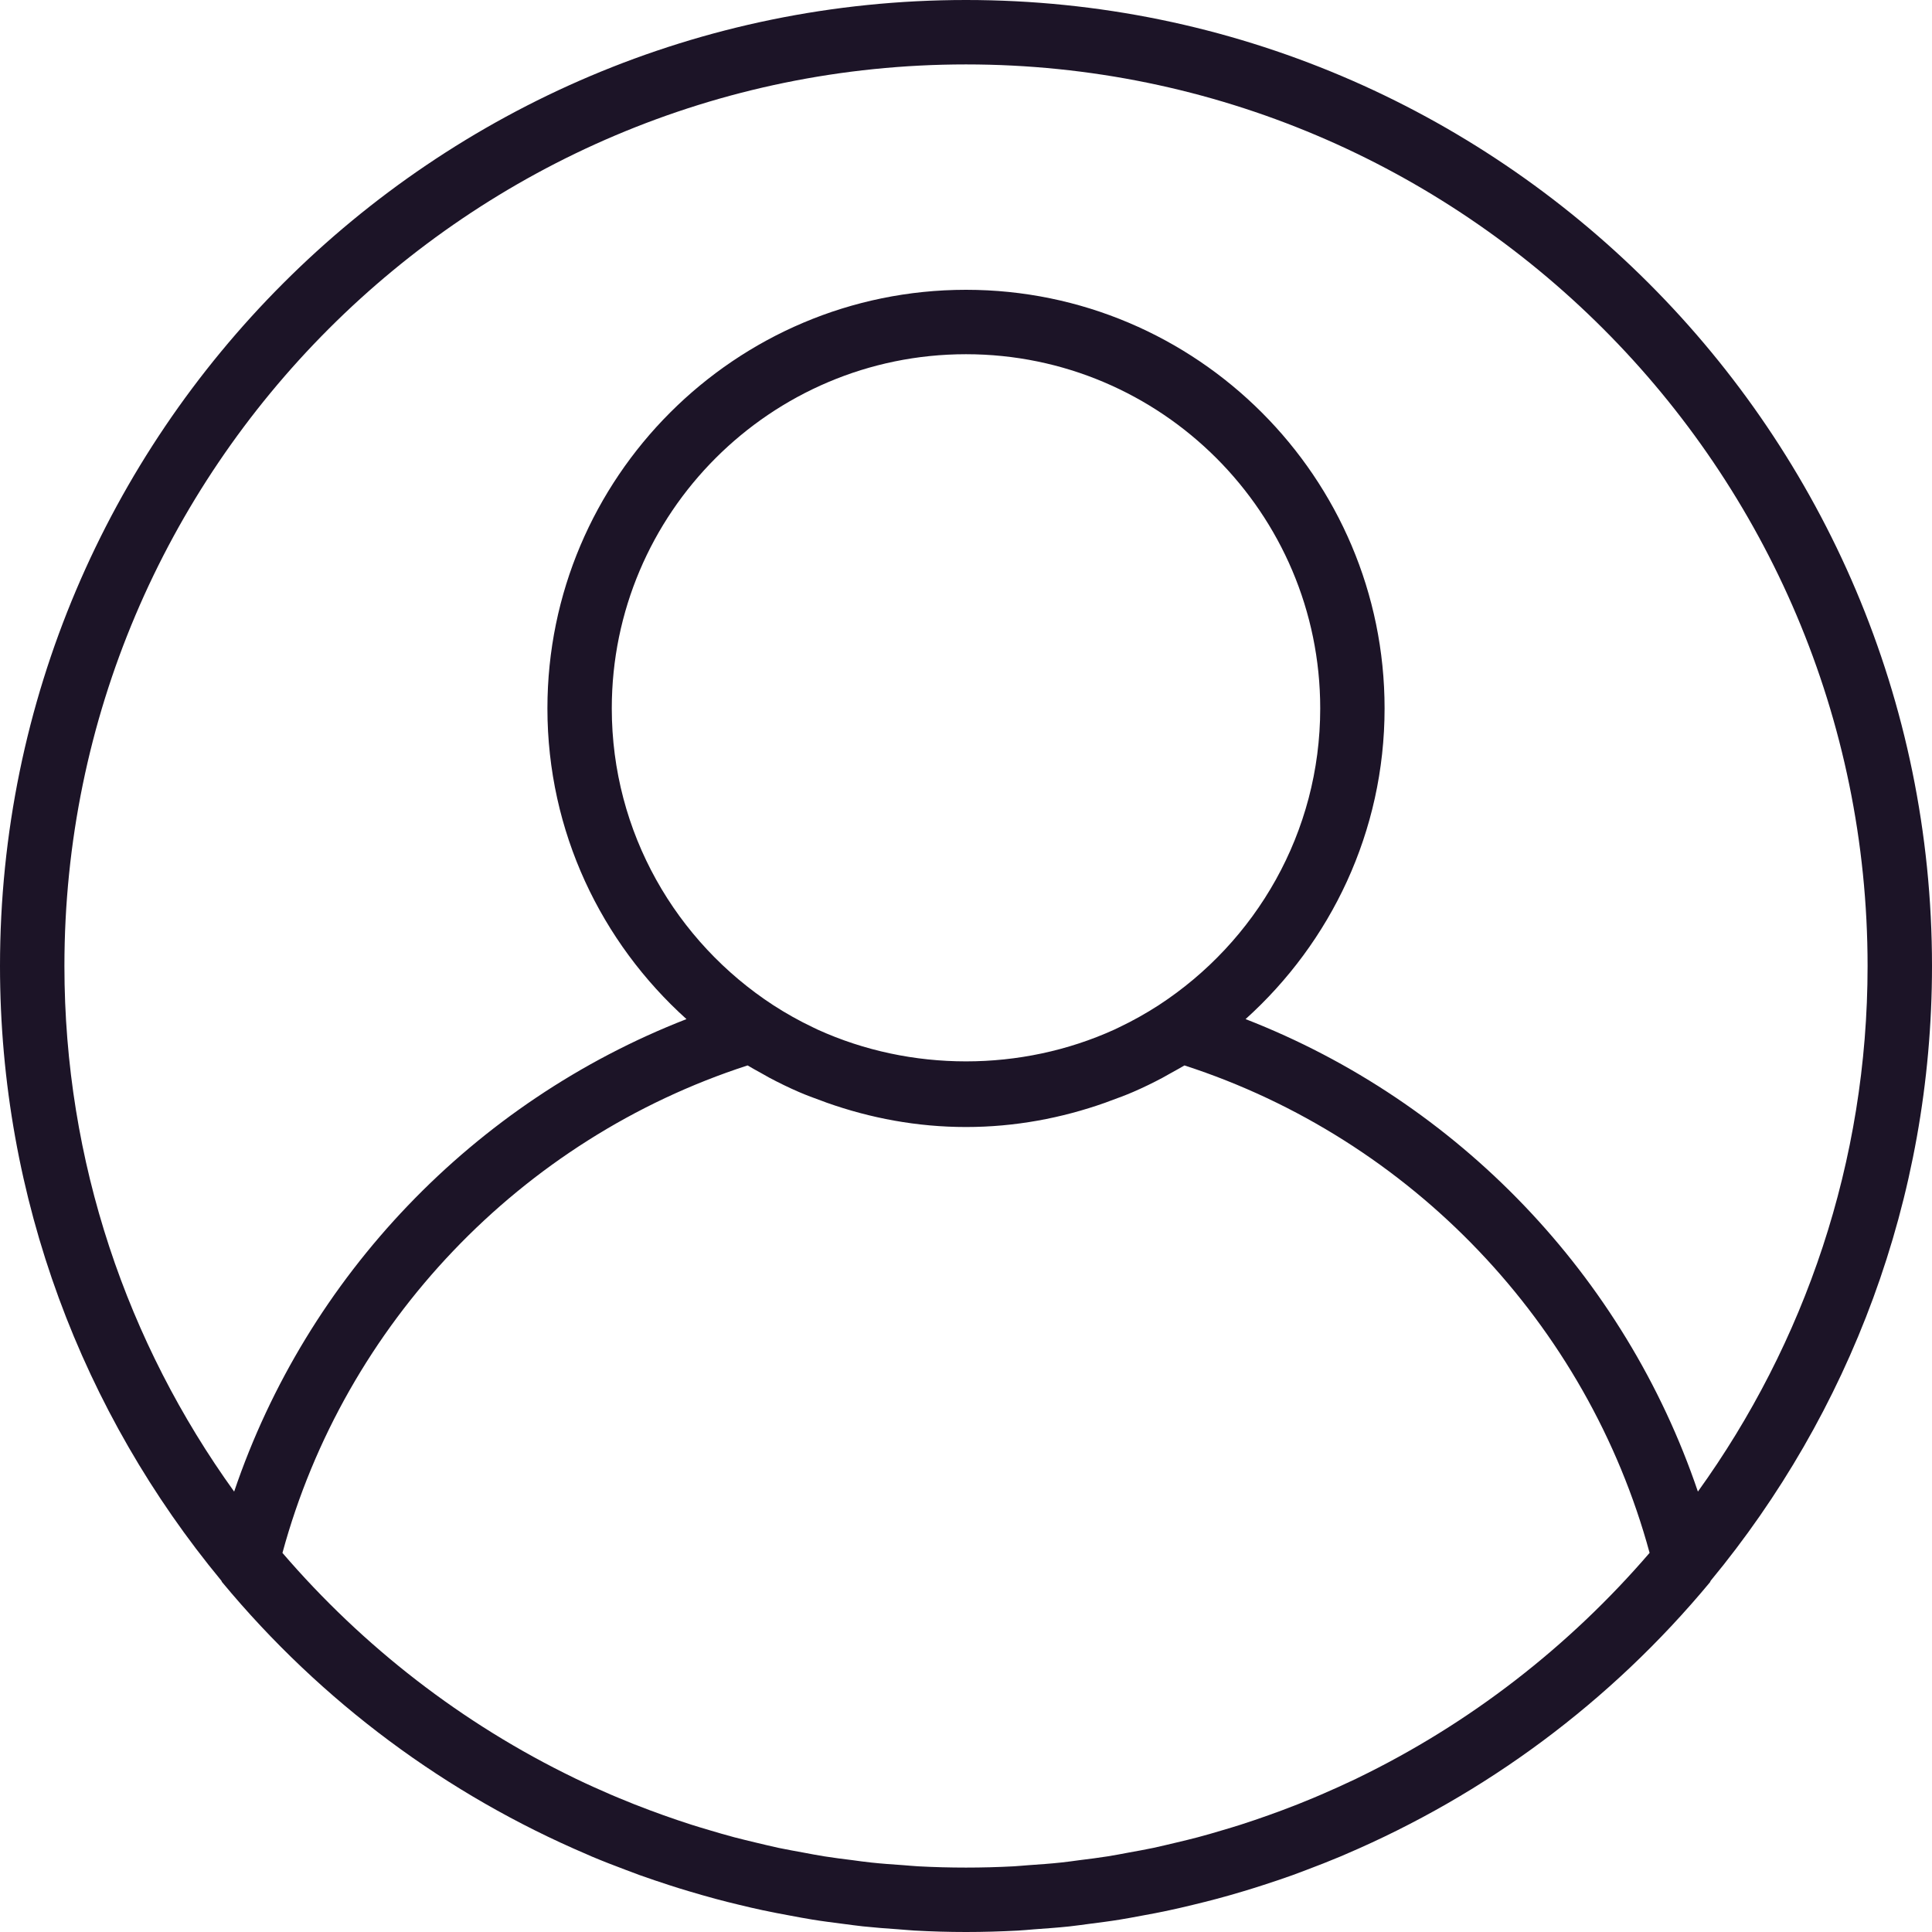 <svg width="41" height="41" viewBox="0 0 41 41" fill="none" xmlns="http://www.w3.org/2000/svg">
<path d="M20.5 0C9.196 0 0 9.196 0 20.5C0 25.451 1.764 29.997 4.697 33.544C4.705 33.554 4.705 33.567 4.714 33.576C6.831 36.13 9.491 38.088 12.454 39.352C12.489 39.367 12.522 39.383 12.556 39.397C12.796 39.498 13.039 39.592 13.282 39.683C13.378 39.719 13.473 39.756 13.57 39.791C13.78 39.866 13.991 39.937 14.204 40.006C14.34 40.05 14.476 40.093 14.613 40.133C14.801 40.19 14.99 40.243 15.18 40.295C15.346 40.34 15.514 40.382 15.682 40.422C15.853 40.463 16.023 40.504 16.195 40.54C16.386 40.581 16.58 40.617 16.774 40.653C16.93 40.682 17.085 40.712 17.242 40.737C17.457 40.772 17.674 40.799 17.891 40.827C18.031 40.845 18.171 40.865 18.311 40.88C18.557 40.906 18.805 40.925 19.054 40.942C19.169 40.95 19.284 40.962 19.401 40.969C19.763 40.989 20.13 41 20.5 41C20.87 41 21.237 40.989 21.601 40.97C21.717 40.964 21.832 40.952 21.947 40.943C22.196 40.925 22.444 40.908 22.69 40.882C22.831 40.867 22.97 40.846 23.11 40.828C23.328 40.8 23.544 40.773 23.759 40.738C23.916 40.713 24.072 40.683 24.228 40.654C24.421 40.619 24.614 40.583 24.806 40.541C24.978 40.505 25.148 40.464 25.319 40.423C25.487 40.382 25.655 40.341 25.822 40.296C26.012 40.246 26.2 40.191 26.388 40.135C26.526 40.094 26.662 40.051 26.798 40.007C27.01 39.939 27.221 39.868 27.431 39.793C27.527 39.758 27.623 39.721 27.719 39.685C27.963 39.593 28.205 39.499 28.445 39.398C28.479 39.384 28.513 39.368 28.547 39.354C31.51 38.089 34.17 36.131 36.288 33.578C36.296 33.568 36.297 33.554 36.304 33.545C39.236 29.997 41 25.451 41 20.5C41 9.196 31.804 0 20.5 0ZM28.807 37.734C28.797 37.739 28.788 37.744 28.777 37.749C28.533 37.866 28.285 37.977 28.035 38.085C27.978 38.109 27.922 38.133 27.866 38.157C27.647 38.249 27.426 38.336 27.203 38.419C27.11 38.454 27.017 38.488 26.923 38.521C26.726 38.591 26.528 38.659 26.328 38.723C26.203 38.763 26.078 38.8 25.953 38.837C25.775 38.891 25.597 38.942 25.417 38.99C25.265 39.03 25.112 39.067 24.959 39.103C24.798 39.141 24.638 39.18 24.476 39.215C24.299 39.252 24.121 39.284 23.943 39.316C23.799 39.343 23.656 39.371 23.51 39.394C23.31 39.426 23.108 39.451 22.906 39.476C22.778 39.493 22.651 39.512 22.522 39.525C22.292 39.55 22.059 39.566 21.828 39.582C21.724 39.589 21.622 39.6 21.517 39.606C21.179 39.624 20.84 39.633 20.5 39.633C20.16 39.633 19.821 39.624 19.483 39.606C19.379 39.6 19.277 39.59 19.173 39.582C18.941 39.566 18.709 39.55 18.479 39.525C18.35 39.512 18.223 39.493 18.095 39.476C17.893 39.451 17.691 39.426 17.491 39.394C17.345 39.371 17.201 39.343 17.057 39.316C16.879 39.284 16.701 39.251 16.524 39.215C16.362 39.18 16.202 39.141 16.042 39.103C15.889 39.066 15.736 39.03 15.584 38.99C15.404 38.942 15.225 38.89 15.048 38.837C14.923 38.8 14.798 38.763 14.673 38.723C14.473 38.659 14.274 38.591 14.077 38.521C13.984 38.487 13.891 38.453 13.798 38.419C13.575 38.336 13.354 38.249 13.135 38.157C13.078 38.134 13.023 38.109 12.966 38.086C12.716 37.978 12.468 37.867 12.223 37.749C12.213 37.745 12.204 37.74 12.193 37.734C9.809 36.581 7.703 34.944 5.994 32.955C7.315 28.091 11.054 24.17 15.865 22.61C15.96 22.668 16.059 22.72 16.157 22.775C16.214 22.807 16.271 22.841 16.329 22.872C16.533 22.98 16.739 23.081 16.95 23.172C17.112 23.243 17.279 23.303 17.446 23.364C17.479 23.376 17.512 23.389 17.545 23.401C18.471 23.729 19.463 23.917 20.5 23.917C21.537 23.917 22.529 23.729 23.455 23.401C23.488 23.389 23.52 23.376 23.553 23.364C23.72 23.303 23.887 23.243 24.049 23.172C24.26 23.081 24.467 22.98 24.67 22.872C24.729 22.84 24.785 22.807 24.843 22.775C24.94 22.72 25.04 22.668 25.136 22.61C29.946 24.17 33.685 28.091 35.007 32.954C33.297 34.942 31.191 36.58 28.807 37.734ZM12.983 15.033C12.983 10.889 16.356 7.517 20.5 7.517C24.644 7.517 28.017 10.889 28.017 15.033C28.017 17.67 26.649 19.989 24.589 21.332C24.32 21.506 24.04 21.663 23.752 21.8C23.718 21.816 23.684 21.833 23.65 21.849C21.671 22.749 19.329 22.749 17.35 21.849C17.316 21.833 17.282 21.816 17.248 21.8C16.96 21.663 16.68 21.506 16.411 21.332C14.351 19.989 12.983 17.67 12.983 15.033ZM36.032 31.654C34.482 27.08 30.948 23.383 26.433 21.627C28.239 20 29.383 17.651 29.383 15.033C29.383 10.135 25.398 6.15 20.5 6.15C15.602 6.15 11.617 10.135 11.617 15.033C11.617 17.651 12.761 20 14.568 21.627C10.053 23.384 6.518 27.08 4.969 31.654C2.705 28.511 1.367 24.66 1.367 20.5C1.367 9.95 9.95 1.367 20.5 1.367C31.05 1.367 39.633 9.95 39.633 20.5C39.633 24.66 38.295 28.511 36.032 31.654Z" fill="#1C1427"/>
</svg>
